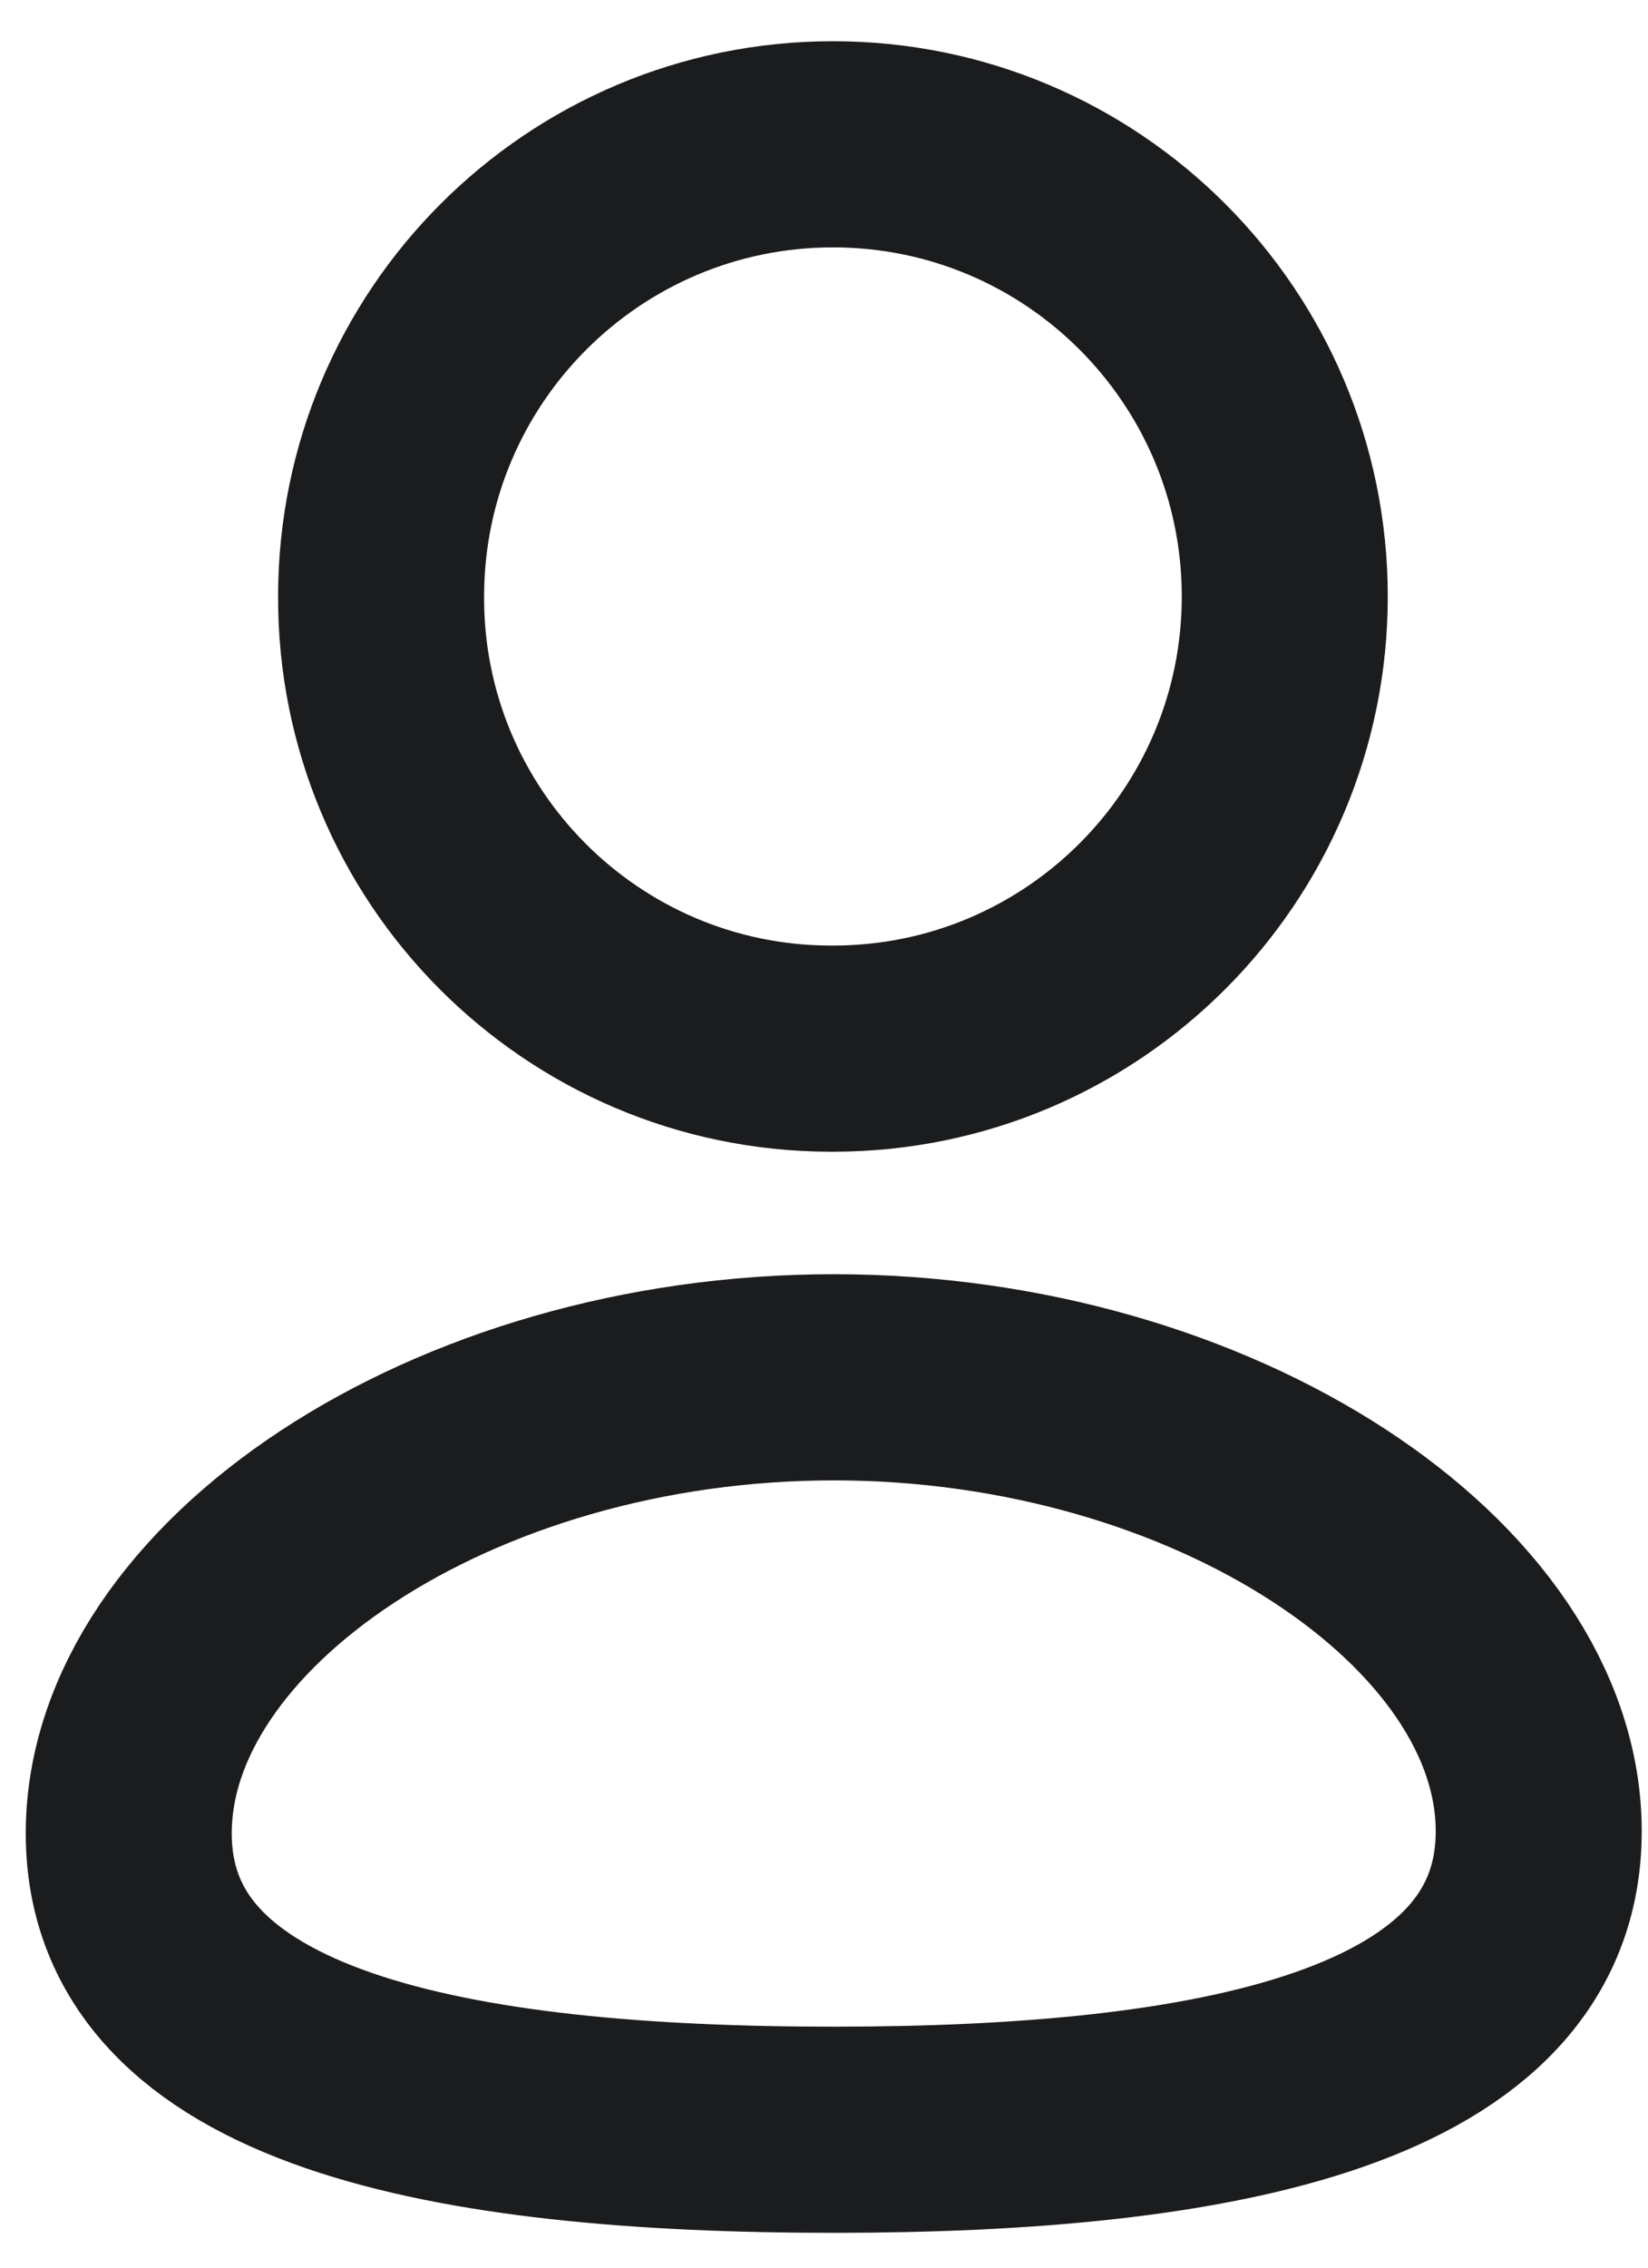<svg width="32" height="44" viewBox="0 0 32 44" fill="none" xmlns="http://www.w3.org/2000/svg">
<path fill-rule="evenodd" clip-rule="evenodd" d="M16.189 41.324C8.805 41.324 2.5 40.175 2.5 35.573C2.5 30.972 8.765 26.724 16.189 26.724C23.573 26.724 29.878 30.93 29.878 35.532C29.878 40.132 23.613 41.324 16.189 41.324Z" stroke="#1B1C1E" stroke-width="4" stroke-linecap="round" stroke-linejoin="round"/>
<path fill-rule="evenodd" clip-rule="evenodd" d="M16.175 20.347C21.02 20.347 24.947 16.42 24.947 11.575C24.947 6.729 21.02 2.8 16.175 2.8C11.329 2.8 7.4 6.729 7.4 11.575C7.384 16.404 11.284 20.331 16.113 20.347C16.135 20.347 16.155 20.347 16.175 20.347Z" stroke="#1B1C1E" stroke-width="4" stroke-linecap="round" stroke-linejoin="round"/>
</svg>
